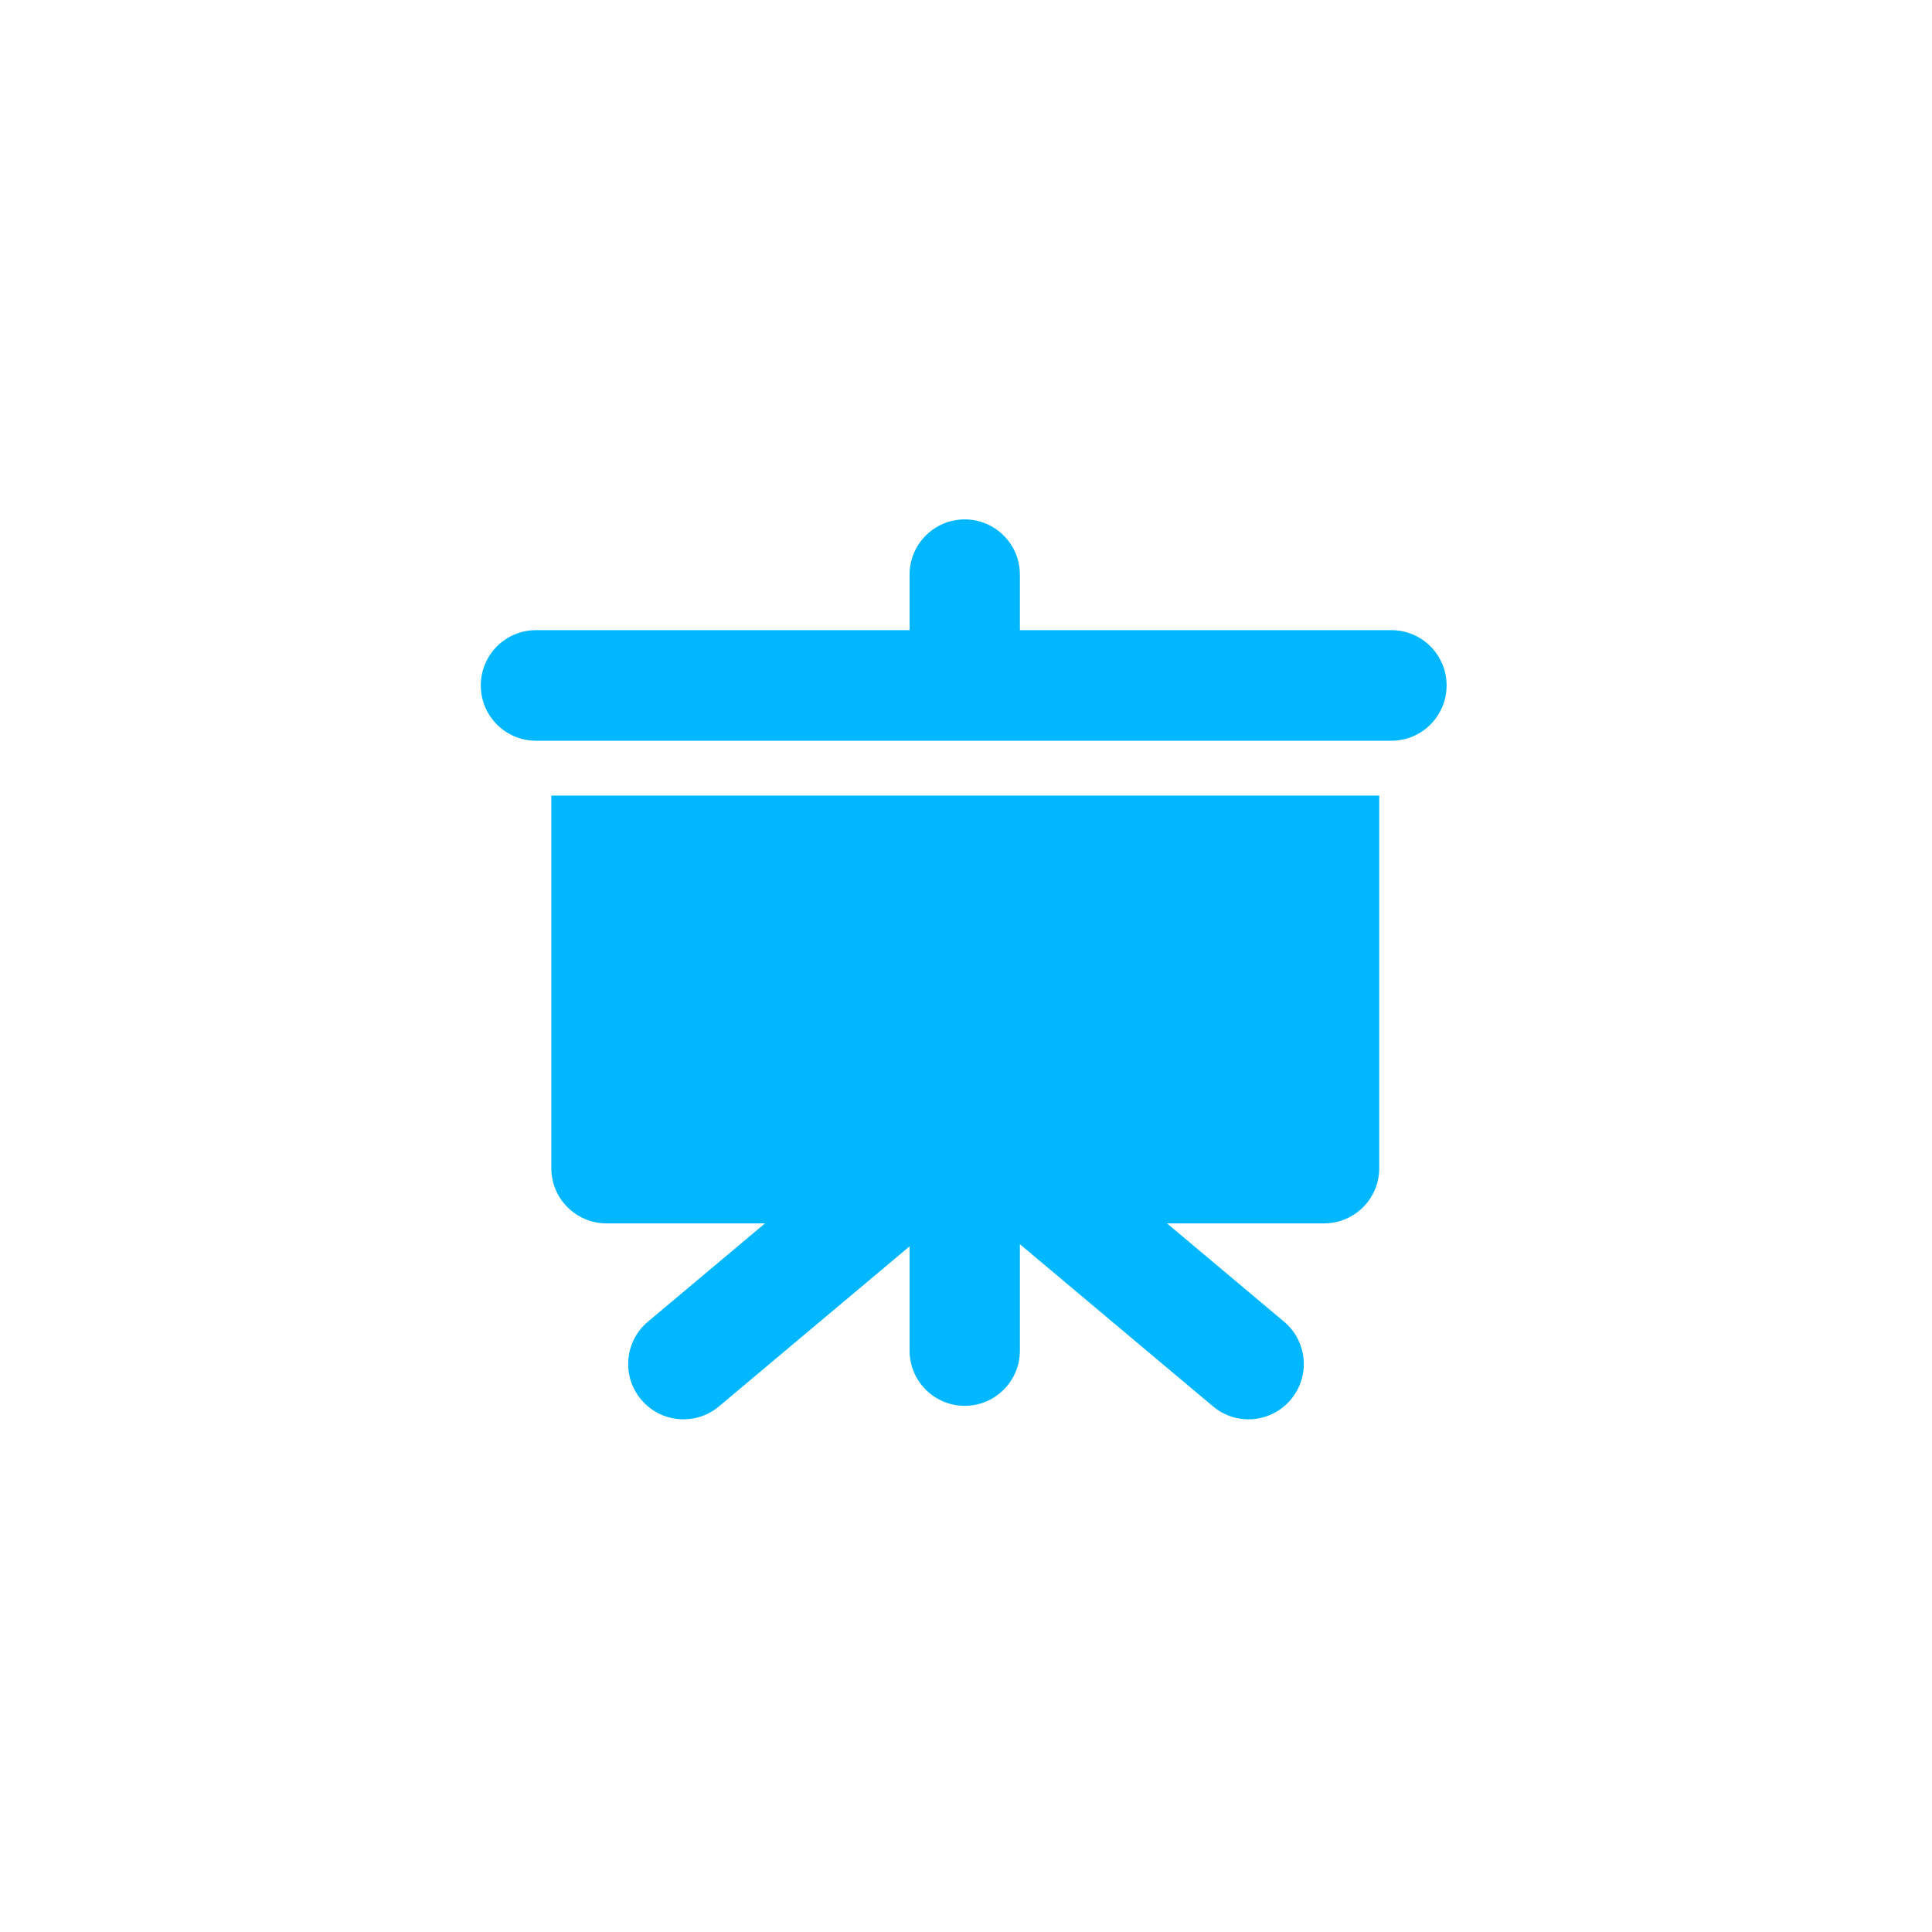 <svg clip-rule="evenodd" fill-rule="evenodd" stroke-linejoin="round" stroke-miterlimit="2" viewBox="0 0 100 100" xmlns="http://www.w3.org/2000/svg"><path d="m0 0h100v100h-100z" fill="none"/><g fill="#01b7ff"><path d="m467.481 31.69h-35.682v19.781c0 1.619 1.065 2.931 2.379 2.931h30.924c1.314 0 2.379-1.312 2.379-2.931z" transform="matrix(1.201 0 0 .975 -490.055 10.28)"/><path d="m467.481 43.046c0-6.272-.913-11.356-2.039-11.356h-31.604c-1.126 0-2.039 5.084-2.039 11.356 0 6.271.913 11.356 2.039 11.356h31.604c1.126 0 2.039-5.085 2.039-11.356z" transform="matrix(1.401 0 0 .252 -580.065 24.631)"/><path d="m467.481 37.368c0-3.136-.946-5.678-2.113-5.678h-29.344c-2.333 0-4.225 5.084-4.225 11.356 0 6.271 1.892 11.356 4.225 11.356h29.344c1.167 0 2.113-2.542 2.113-5.678z" transform="matrix(.518 -.435 .162 .193 -197.46 251.966)"/><path d="m467.481 37.368c0-3.136-.946-5.678-2.113-5.678h-29.344c-2.333 0-4.225 5.084-4.225 11.356 0 6.271 1.892 11.356 4.225 11.356h29.344c1.167 0 2.113-2.542 2.113-5.678z" transform="matrix(-.518 -.435 -.162 .193 297.459 251.966)"/><path d="m467.481 37.368c0-3.136-7.988-5.678-17.841-5.678s-17.841 2.542-17.841 5.678v14.195c0 1.568 3.994 2.839 8.921 2.839h17.84c4.927 0 8.921-1.271 8.921-2.839z" transform="matrix(.16 0 0 .503 -22.008 10.944)"/><path d="m467.481 34.529c0-1.568-3.994-2.839-8.921-2.839h-17.84c-4.927 0-8.921 1.271-8.921 2.839v14.195c0 3.136 7.988 5.678 17.841 5.678s17.841-2.542 17.841-5.678z" transform="matrix(.16 0 0 .503 -22.008 45.401)"/></g></svg>
